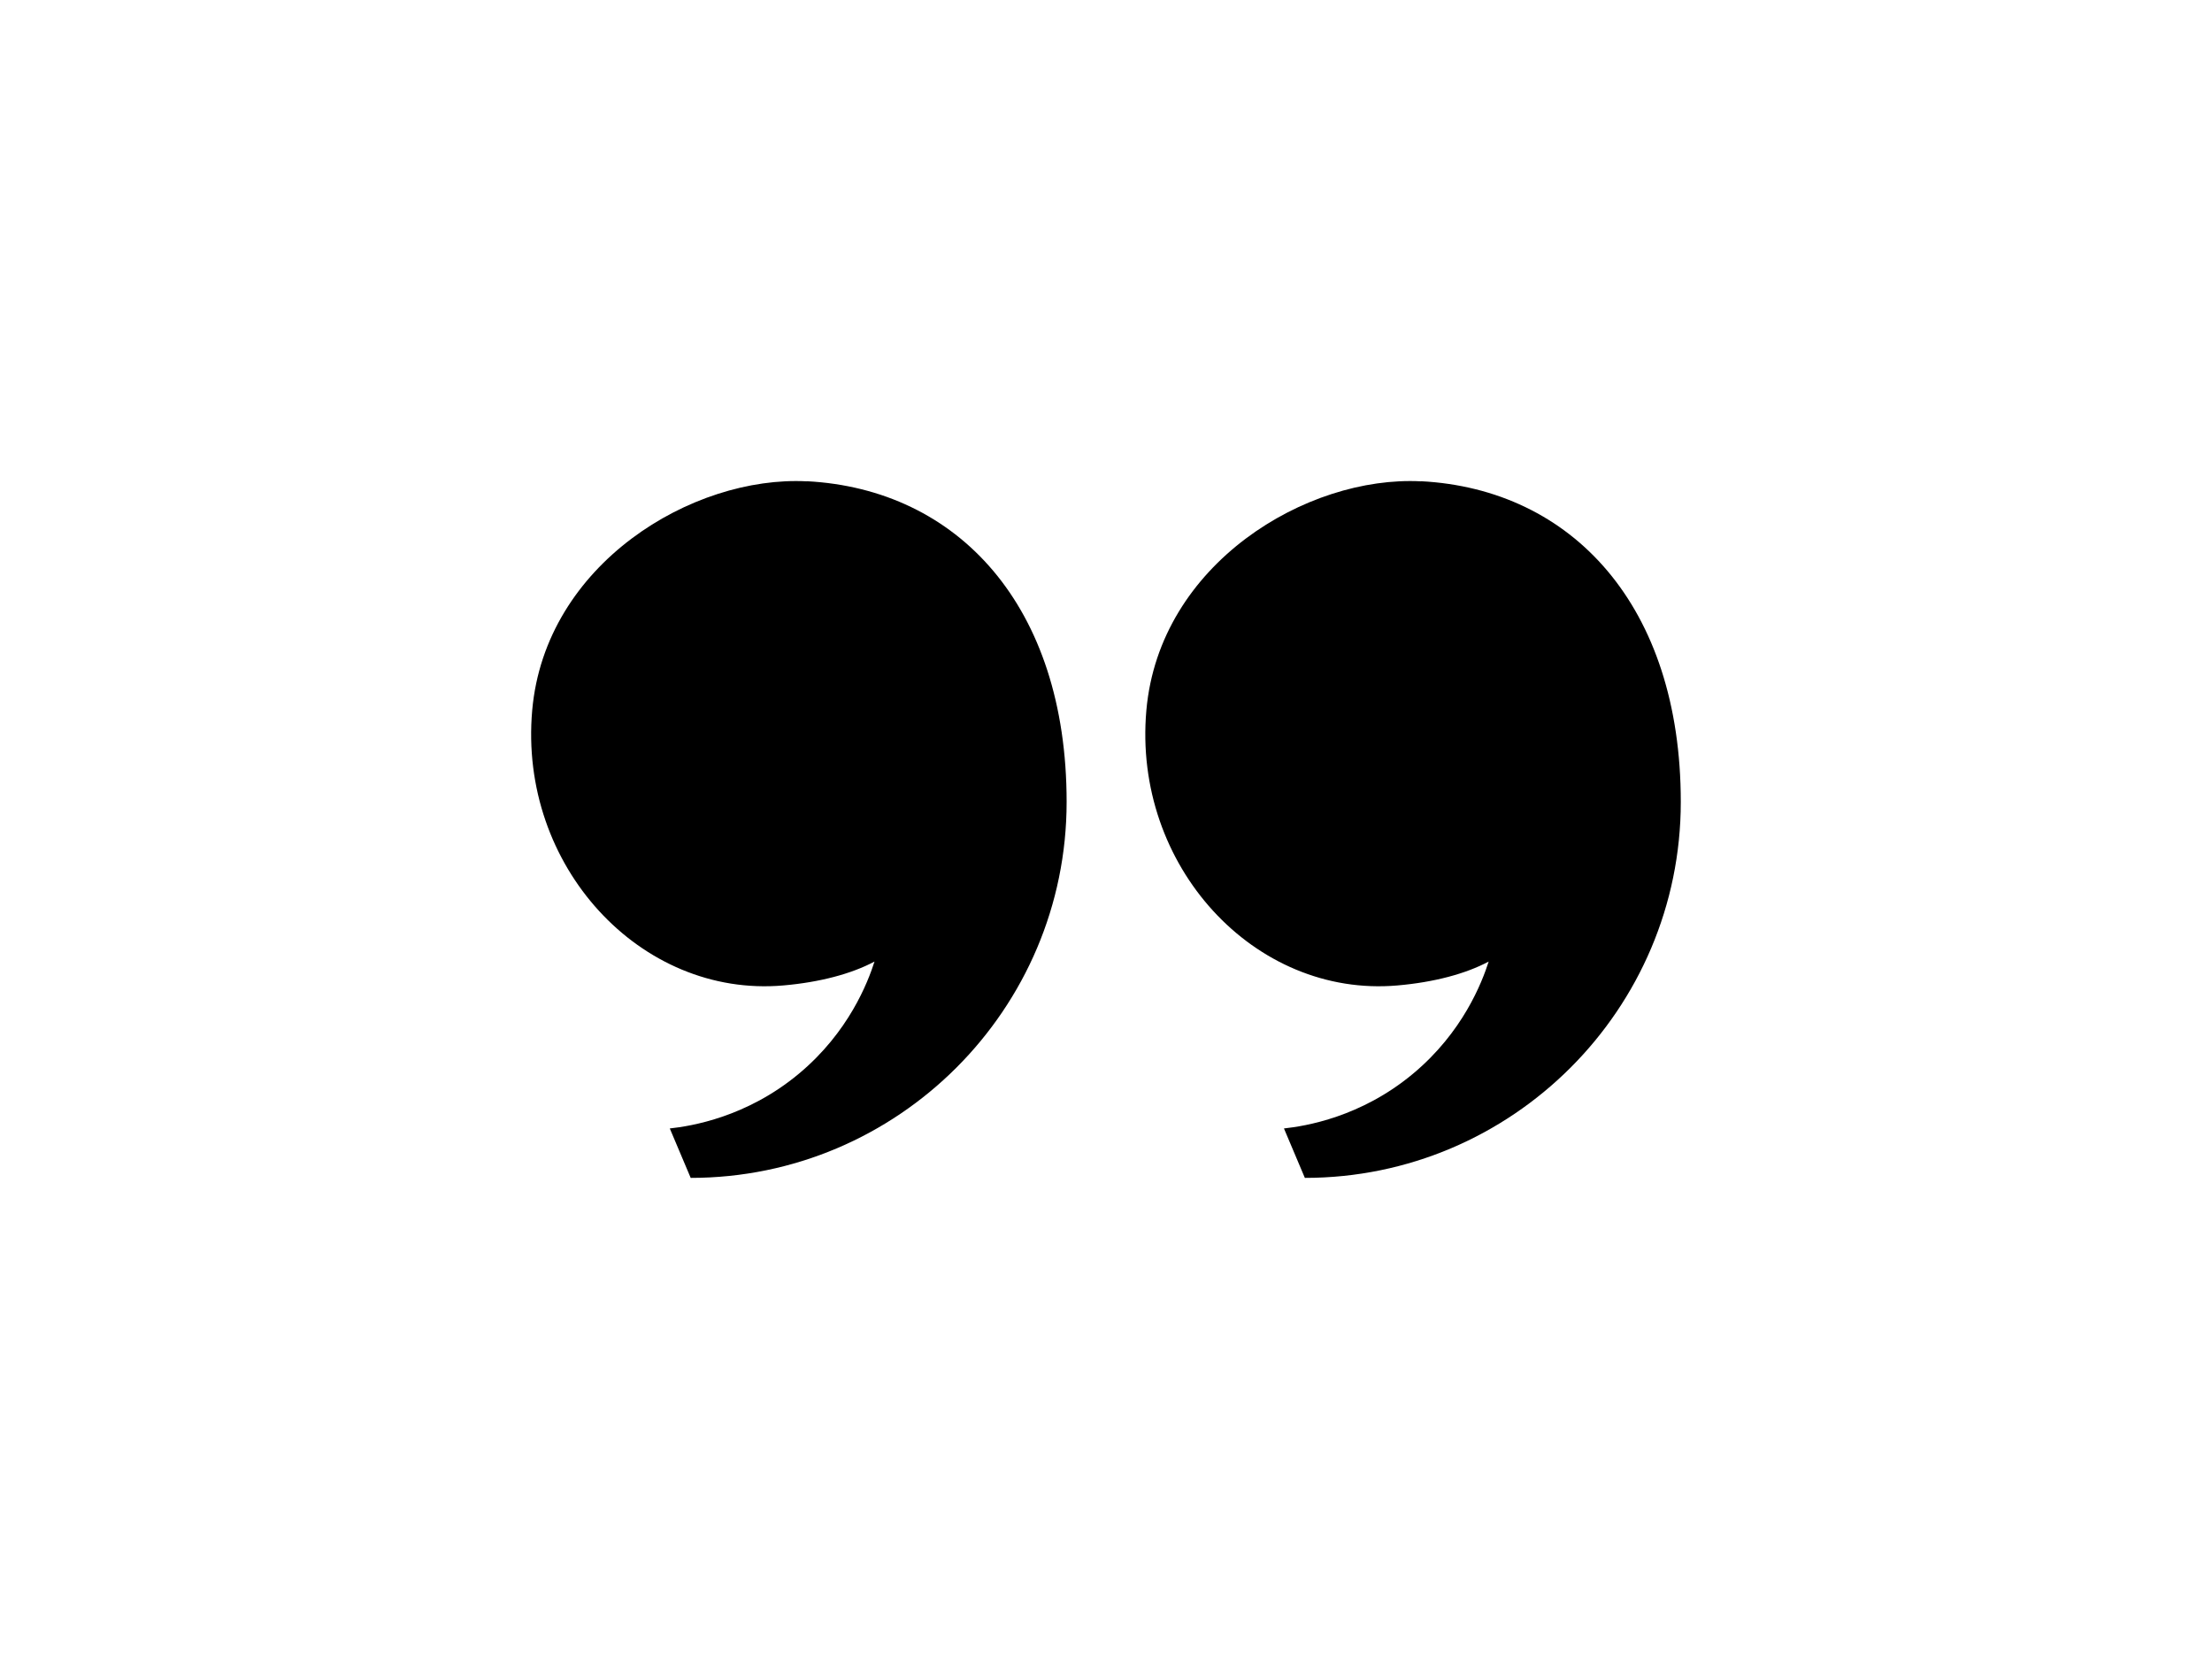 <?xml version="1.0" encoding="UTF-8"?><svg id="Layer_2" xmlns="http://www.w3.org/2000/svg" viewBox="0 0 200 150"><defs><style>.cls-1{fill:#fff;opacity:0;}</style></defs><g id="Layer_1-2"><rect class="cls-1" x="0" width="200" height="150"/><path d="m128.49,43.52c-10.34-.54-23.67,7.46-24.84,20.7-1.25,14.05,9.77,26.01,22.7,24.88,3.32-.29,6.16-1.05,8.25-2.16-.6,1.87-2.33,6.39-6.85,10.15-4.72,3.93-9.73,4.73-11.66,4.94l1.89,4.47c18.74,0,33.99-15.25,33.99-33.99,0-17.74-9.84-28.29-23.49-29Z"/><path d="m72.96,43.52c-10.34-.54-23.67,7.46-24.84,20.7-1.25,14.05,9.77,26.01,22.7,24.88,3.32-.29,6.16-1.05,8.25-2.16-.6,1.87-2.33,6.39-6.85,10.15-4.72,3.93-9.73,4.73-11.66,4.94l1.89,4.47c18.74,0,33.99-15.25,33.99-33.99,0-17.74-9.84-28.29-23.49-29Z"/></g></svg>